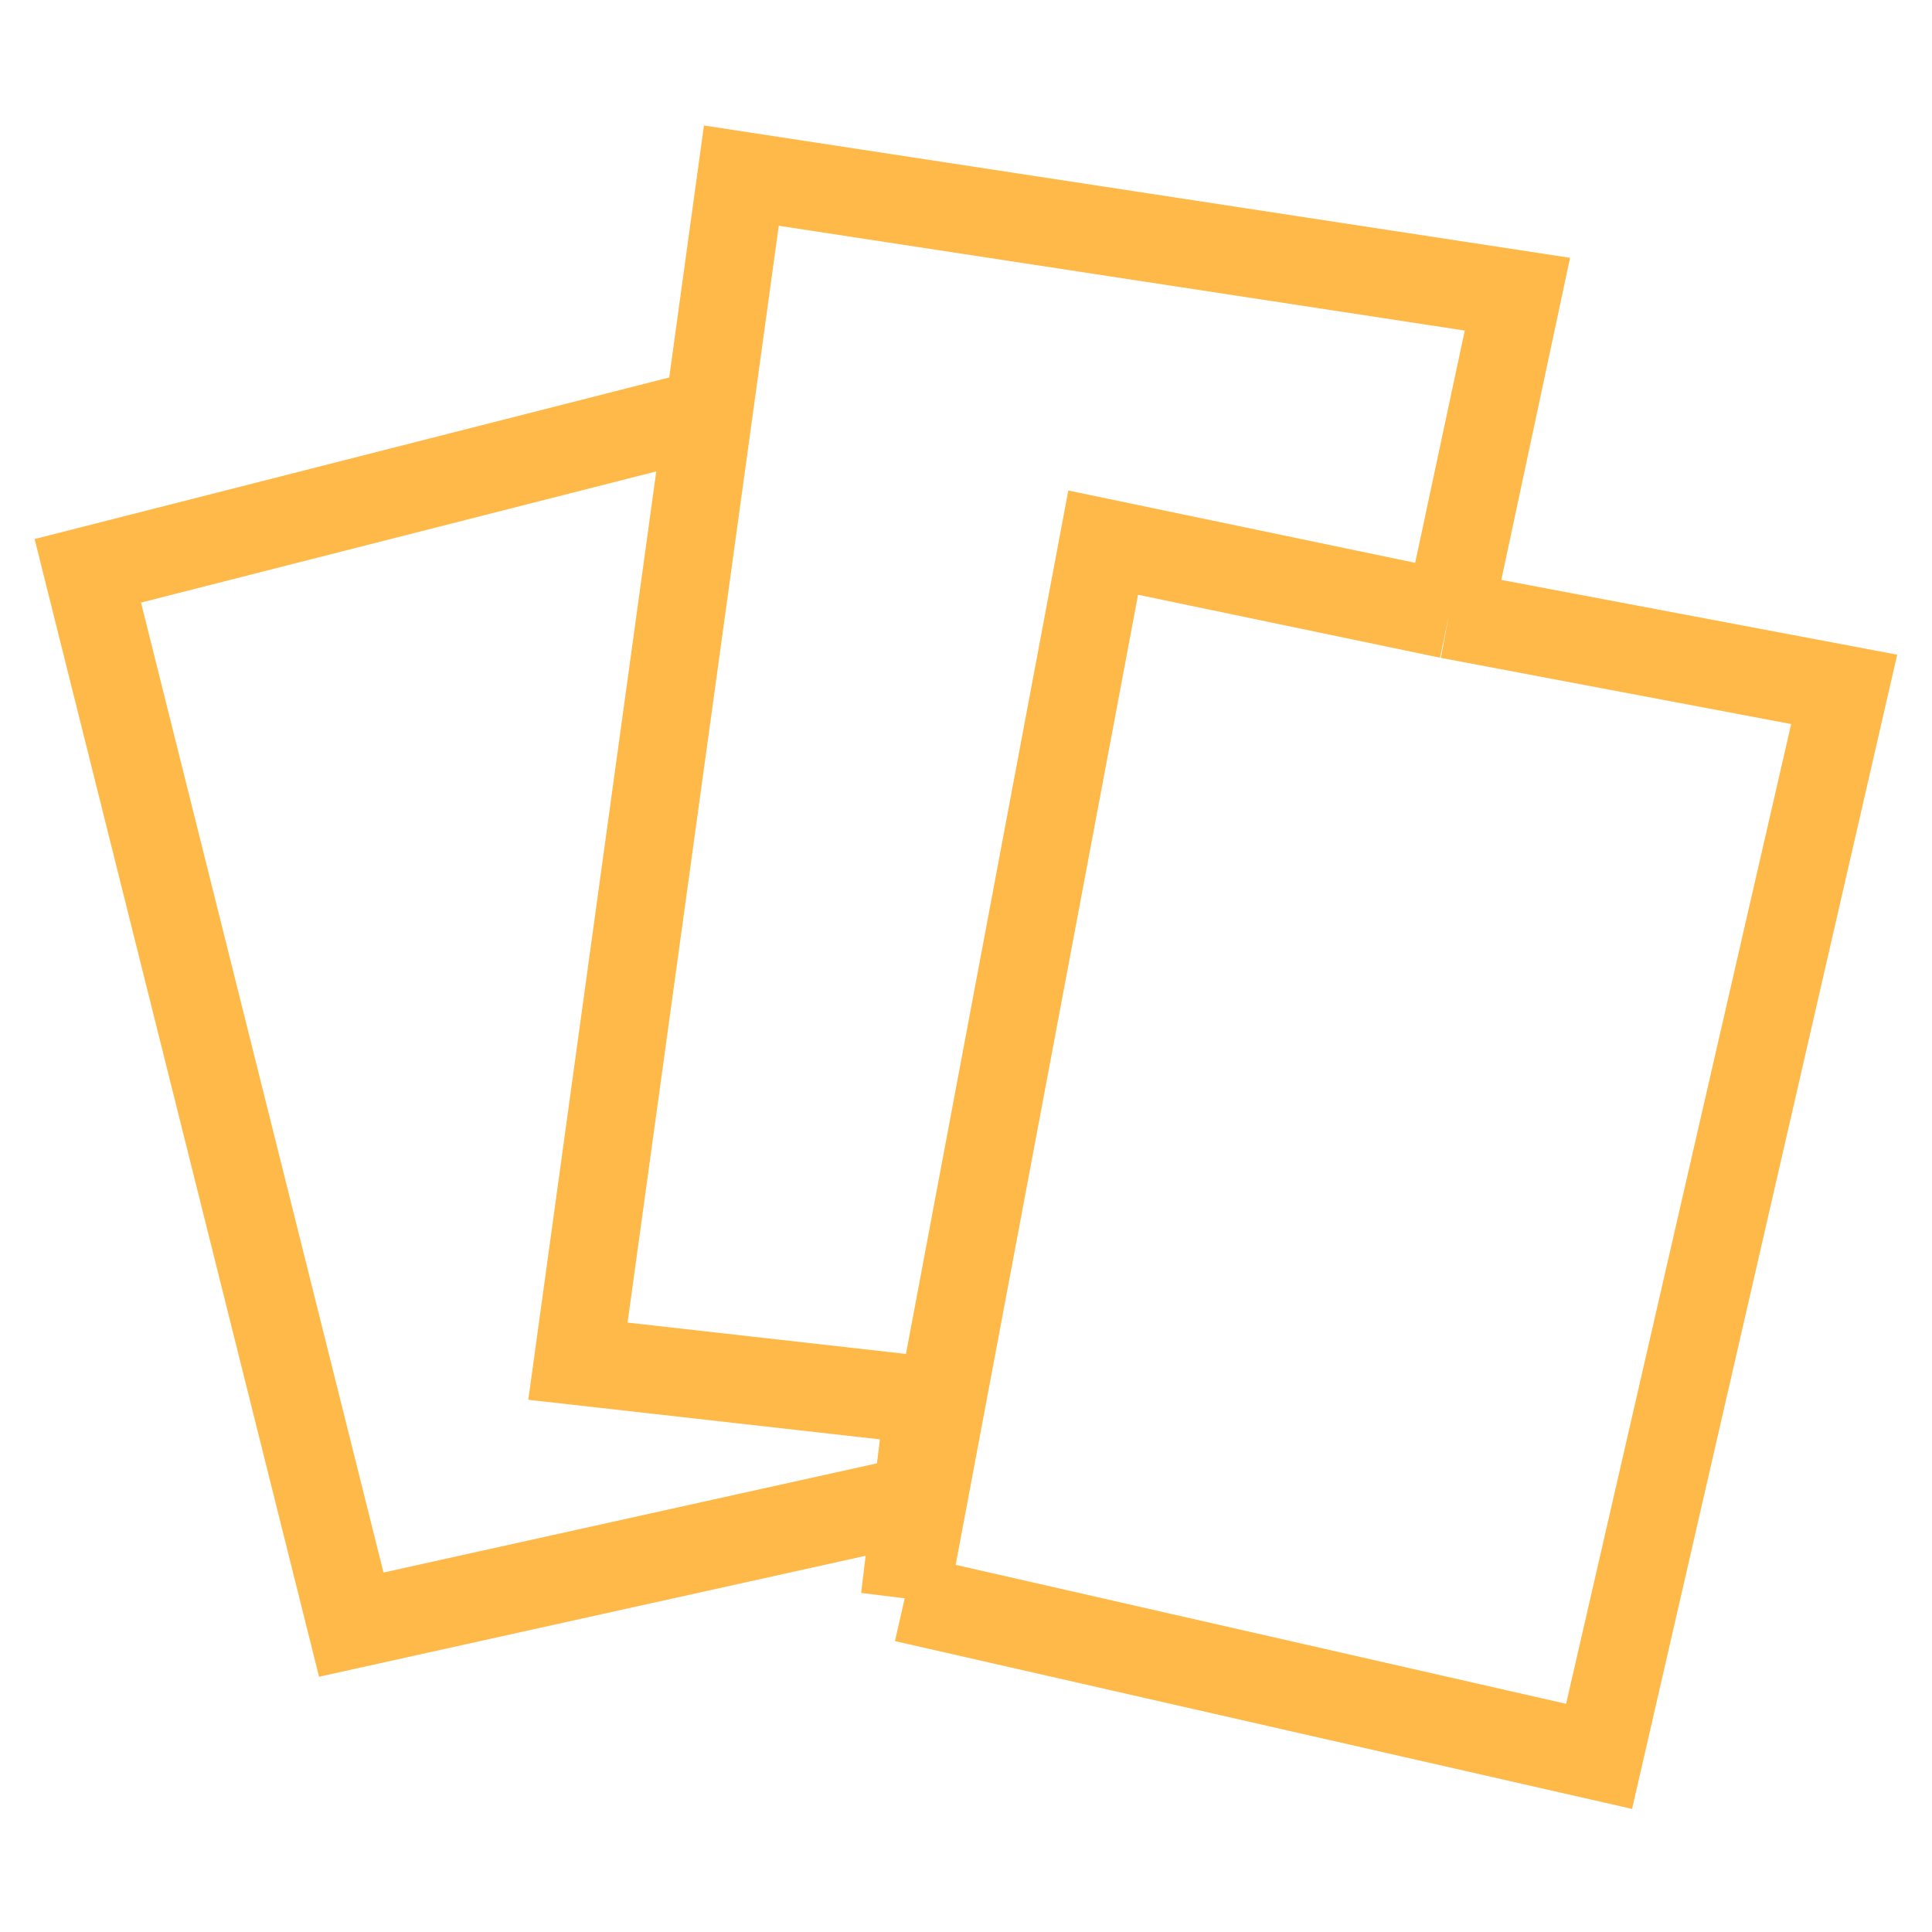 <svg width="22" height="22" viewBox="0 0 22 22" fill="none"
    xmlns="http://www.w3.org/2000/svg">
    <g clip-path="url(#clip0)">
        <path d="M8.07 4.7L1 6.5L4 18.5L10.439 17.075L10.302 18.2M10.302 18.2L12.562 6.179L16.5 7M10.302 18.2L18.209 20L21 7.85L16.5 7M10.302 18.2L10.577 15.95L6.581 15.5L8.442 2L17.279 3.35L16.5 7" stroke="#FFB948"/>
    </g>
    <defs>
        <clipPath id="clip0">
            <rect width="22" height="22" fill="white"/>
        </clipPath>
    </defs>
</svg>

